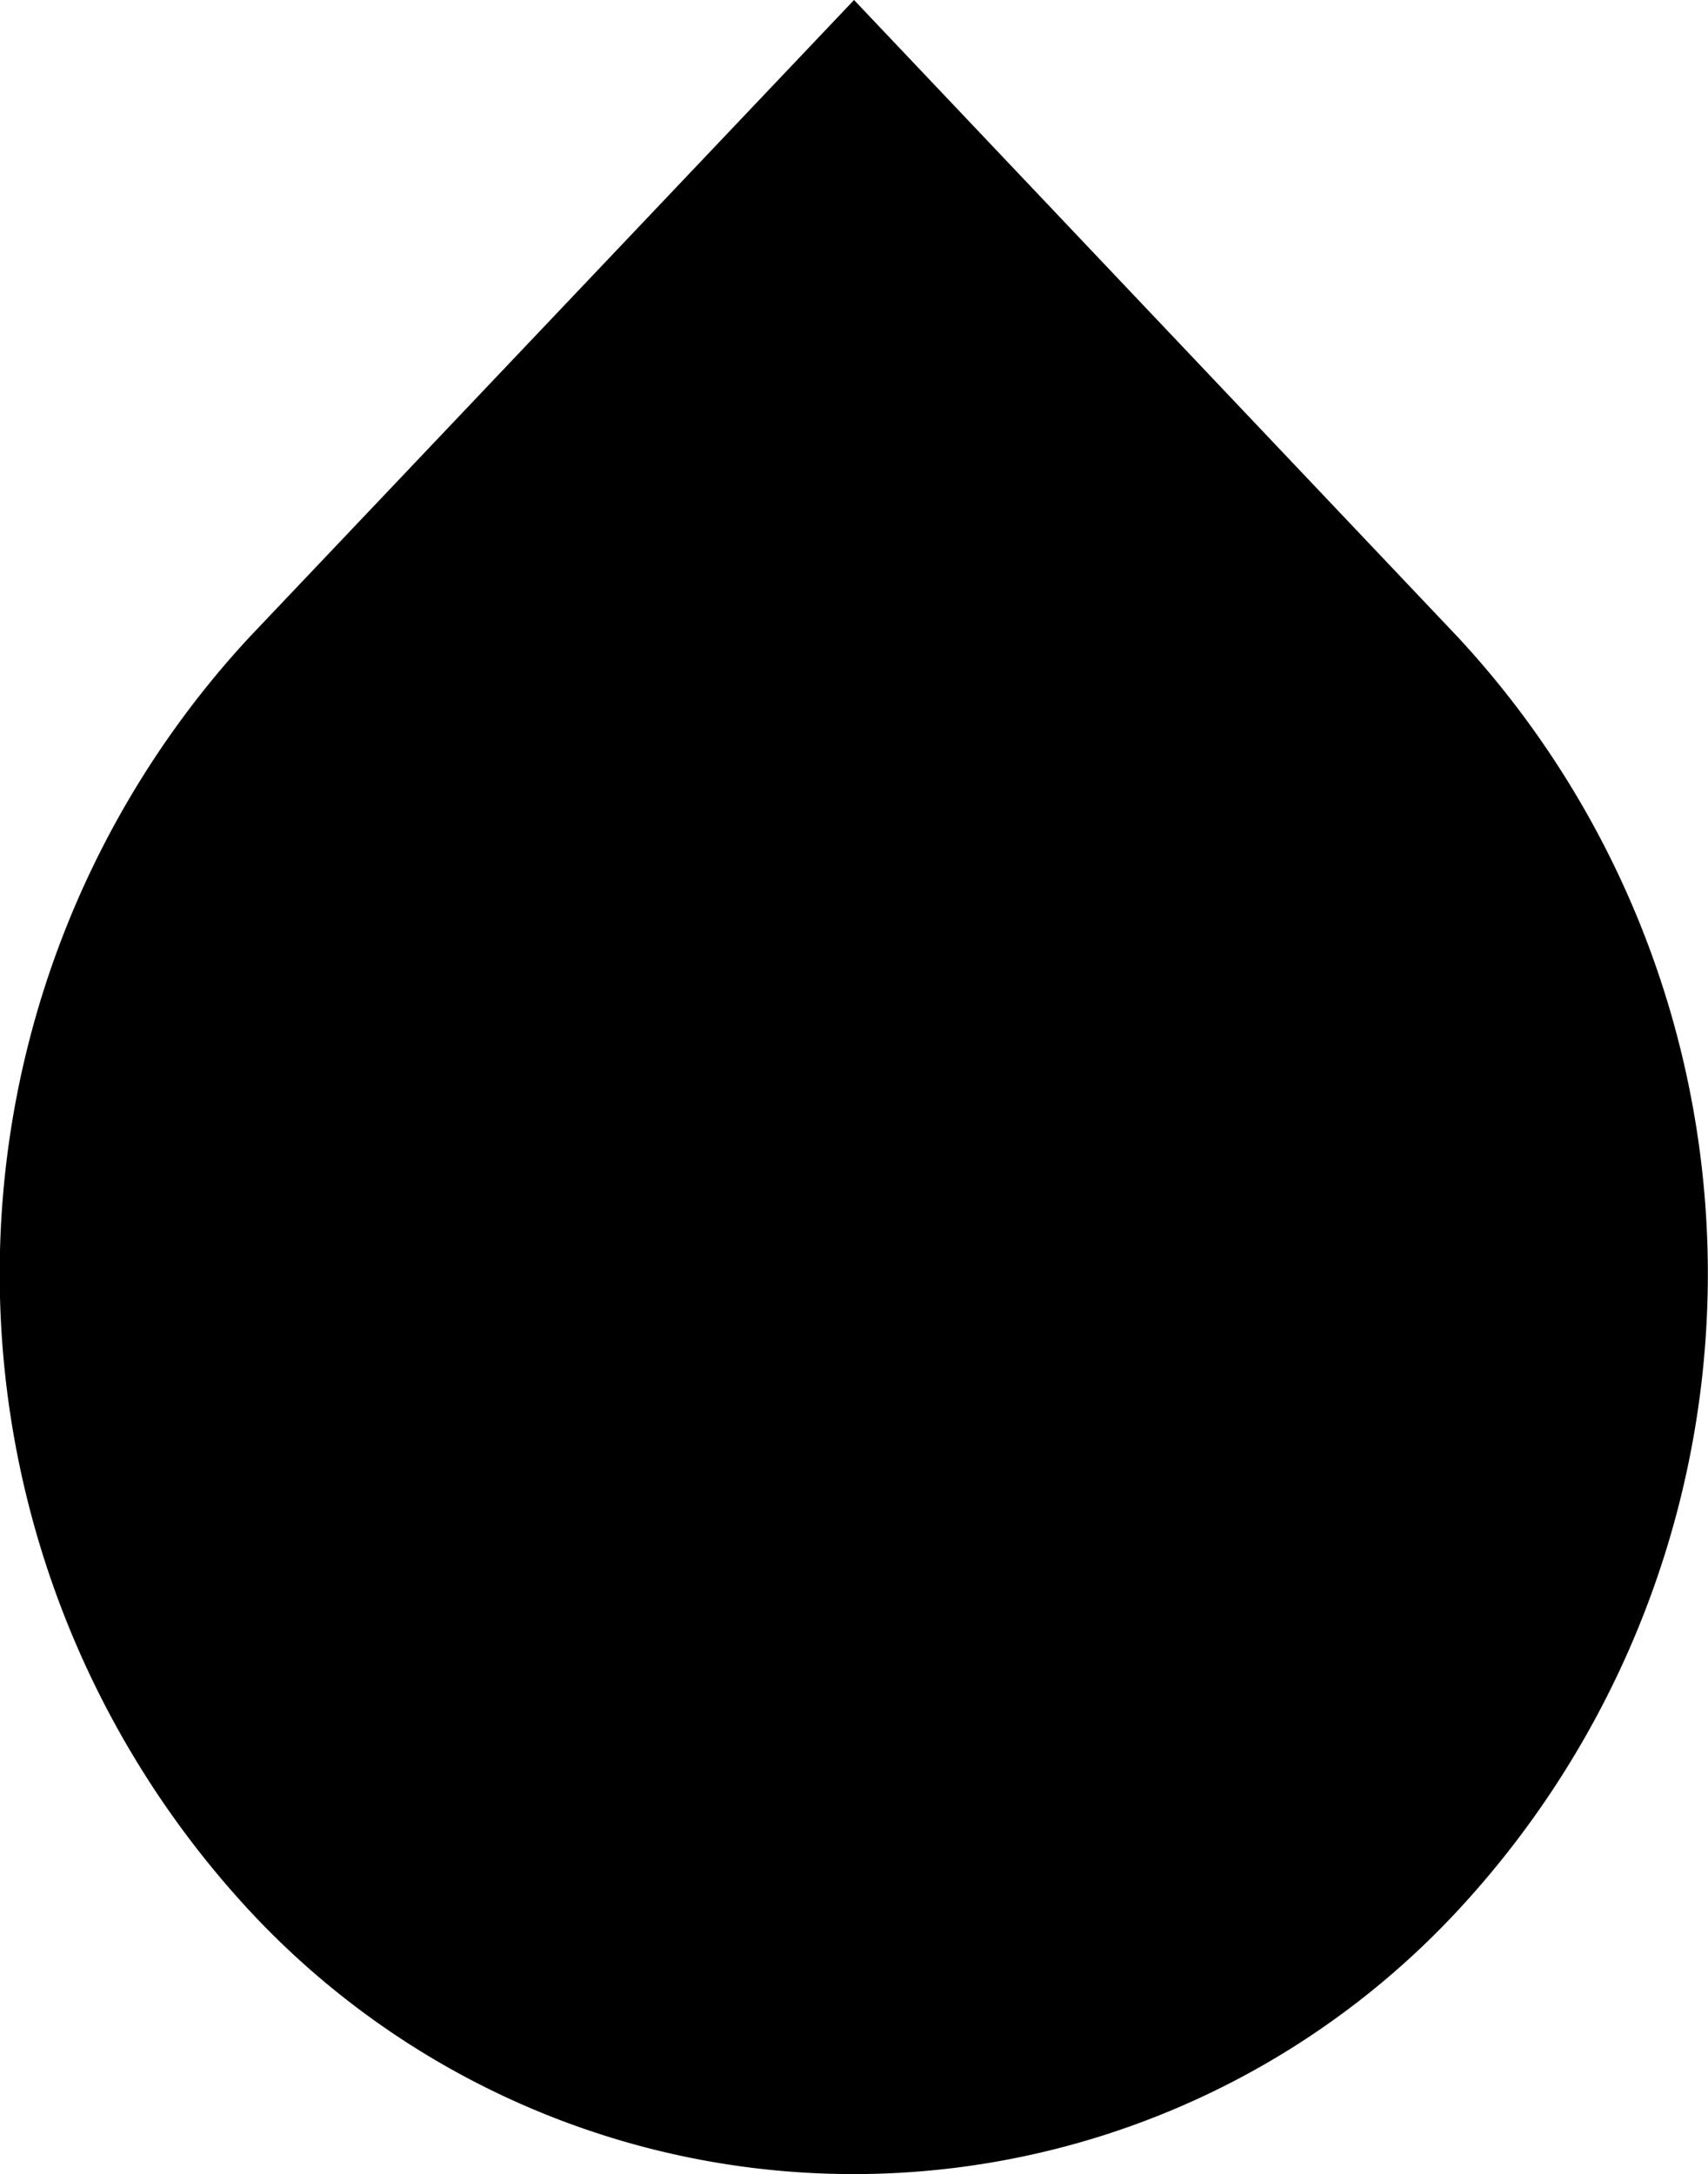 <svg xmlns="http://www.w3.org/2000/svg" width="25.141" height="32" viewBox="0 0 25.141 32">
  <path id="Icon_ionic-md-water" data-name="Icon ionic-md-water" d="M27.089,11.629,18.2,2.25,9.3,11.629a13.786,13.786,0,0,0,0,18.743,12.134,12.134,0,0,0,17.786,0A13.772,13.772,0,0,0,27.089,11.629Z" transform="translate(-5.629 -2.25)"/>
</svg>
